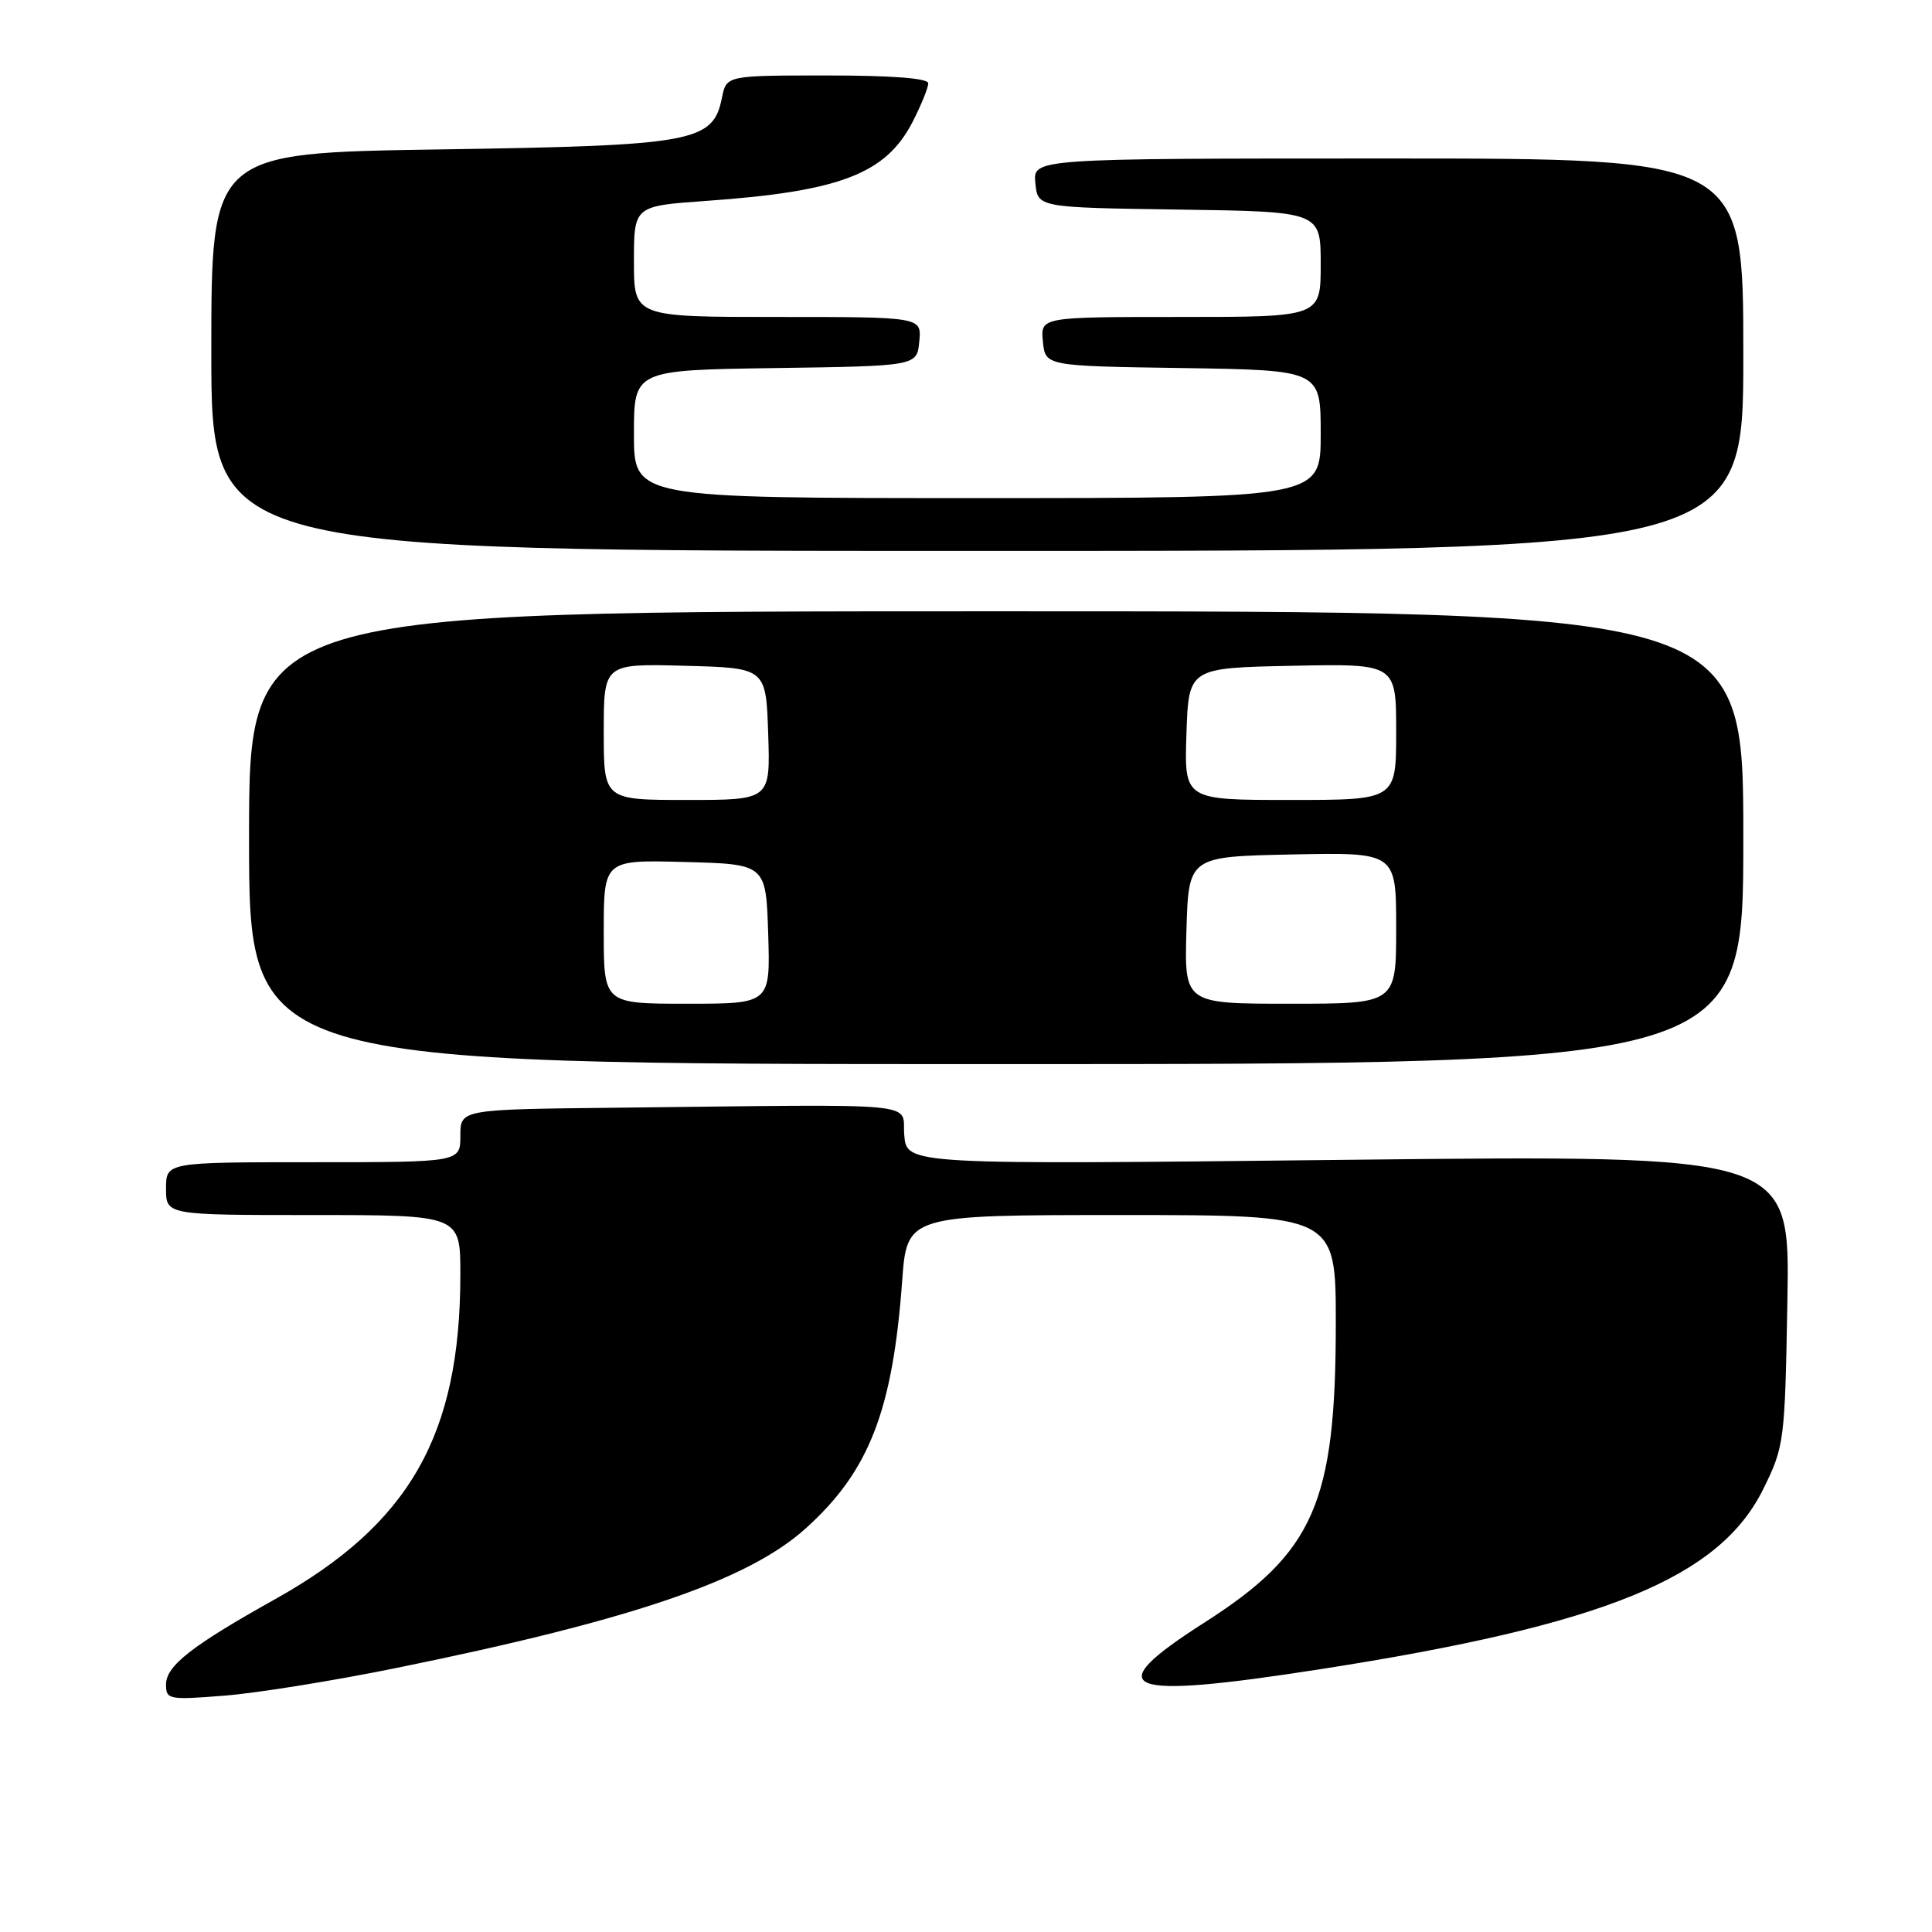 <?xml version="1.0" encoding="UTF-8" standalone="no"?>
<!DOCTYPE svg PUBLIC "-//W3C//DTD SVG 1.1//EN" "http://www.w3.org/Graphics/SVG/1.1/DTD/svg11.dtd" >
<svg xmlns="http://www.w3.org/2000/svg" xmlns:xlink="http://www.w3.org/1999/xlink" version="1.1" viewBox="0 0 256 256">
 <g >
 <path fill="currentColor"
d=" M 52.50 221.02 C 83.69 214.67 99.08 209.43 106.74 202.54 C 115.15 194.98 118.28 186.97 119.54 169.75 C 120.18 161.00 120.18 161.00 148.59 161.00 C 177.00 161.00 177.00 161.00 177.00 175.29 C 177.00 199.17 174.13 205.71 159.59 215.00 C 145.47 224.02 148.61 225.28 175.00 221.17 C 212.60 215.31 227.86 209.09 233.67 197.25 C 236.43 191.64 236.51 191.02 236.84 172.27 C 237.18 153.04 237.18 153.04 178.66 153.68 C 120.14 154.33 120.14 154.33 119.82 150.41 C 119.45 145.95 123.33 146.32 81.50 146.78 C 61.00 147.00 61.00 147.00 61.00 150.50 C 61.00 154.00 61.00 154.00 41.50 154.00 C 22.00 154.00 22.00 154.00 22.00 157.50 C 22.00 161.00 22.00 161.00 41.50 161.00 C 61.00 161.00 61.00 161.00 61.00 168.86 C 61.00 190.18 54.29 201.94 36.42 211.92 C 25.41 218.07 22.00 220.74 22.00 223.20 C 22.00 225.20 22.35 225.27 29.75 224.68 C 34.01 224.35 44.25 222.70 52.50 221.02 Z  M 231.00 111.00 C 231.00 81.00 231.00 81.00 132.00 81.00 C 33.00 81.00 33.00 81.00 33.00 111.00 C 33.00 141.00 33.00 141.00 132.00 141.00 C 231.00 141.00 231.00 141.00 231.00 111.00 Z  M 231.00 47.00 C 231.00 21.00 231.00 21.00 183.94 21.00 C 136.87 21.00 136.87 21.00 137.19 24.25 C 137.50 27.50 137.50 27.50 156.25 27.77 C 175.00 28.04 175.00 28.04 175.00 35.02 C 175.00 42.00 175.00 42.00 156.44 42.00 C 137.87 42.00 137.87 42.00 138.19 45.25 C 138.50 48.50 138.50 48.50 156.75 48.77 C 175.00 49.05 175.00 49.05 175.00 57.52 C 175.00 66.00 175.00 66.00 129.50 66.00 C 84.00 66.00 84.00 66.00 84.00 57.52 C 84.00 49.04 84.00 49.04 102.75 48.77 C 121.50 48.50 121.50 48.50 121.81 45.25 C 122.13 42.00 122.13 42.00 103.06 42.00 C 84.00 42.00 84.00 42.00 84.00 34.65 C 84.00 27.30 84.00 27.30 93.57 26.62 C 111.34 25.37 117.41 23.04 120.96 16.08 C 122.08 13.88 123.00 11.61 123.00 11.04 C 123.00 10.37 118.22 10.00 109.62 10.00 C 96.25 10.00 96.25 10.00 95.66 12.96 C 94.48 18.84 92.01 19.29 58.25 19.80 C 28.00 20.26 28.00 20.26 28.00 46.63 C 28.00 73.00 28.00 73.00 129.50 73.00 C 231.00 73.00 231.00 73.00 231.00 47.00 Z  M 80.00 123.47 C 80.00 113.93 80.00 113.93 90.75 114.22 C 101.50 114.50 101.50 114.50 101.79 123.75 C 102.08 133.00 102.08 133.00 91.04 133.00 C 80.00 133.00 80.00 133.00 80.00 123.47 Z  M 157.21 123.25 C 157.50 113.50 157.50 113.50 171.25 113.22 C 185.00 112.94 185.00 112.94 185.00 122.97 C 185.00 133.00 185.00 133.00 170.96 133.00 C 156.93 133.00 156.93 133.00 157.21 123.25 Z  M 80.00 96.97 C 80.00 87.93 80.00 87.93 90.75 88.22 C 101.50 88.50 101.50 88.50 101.79 97.25 C 102.08 106.00 102.08 106.00 91.04 106.00 C 80.00 106.00 80.00 106.00 80.00 96.97 Z  M 157.21 97.25 C 157.50 88.50 157.50 88.50 171.25 88.22 C 185.00 87.94 185.00 87.94 185.00 96.97 C 185.00 106.00 185.00 106.00 170.96 106.00 C 156.92 106.00 156.92 106.00 157.21 97.25 Z "/>
</g>
</svg>